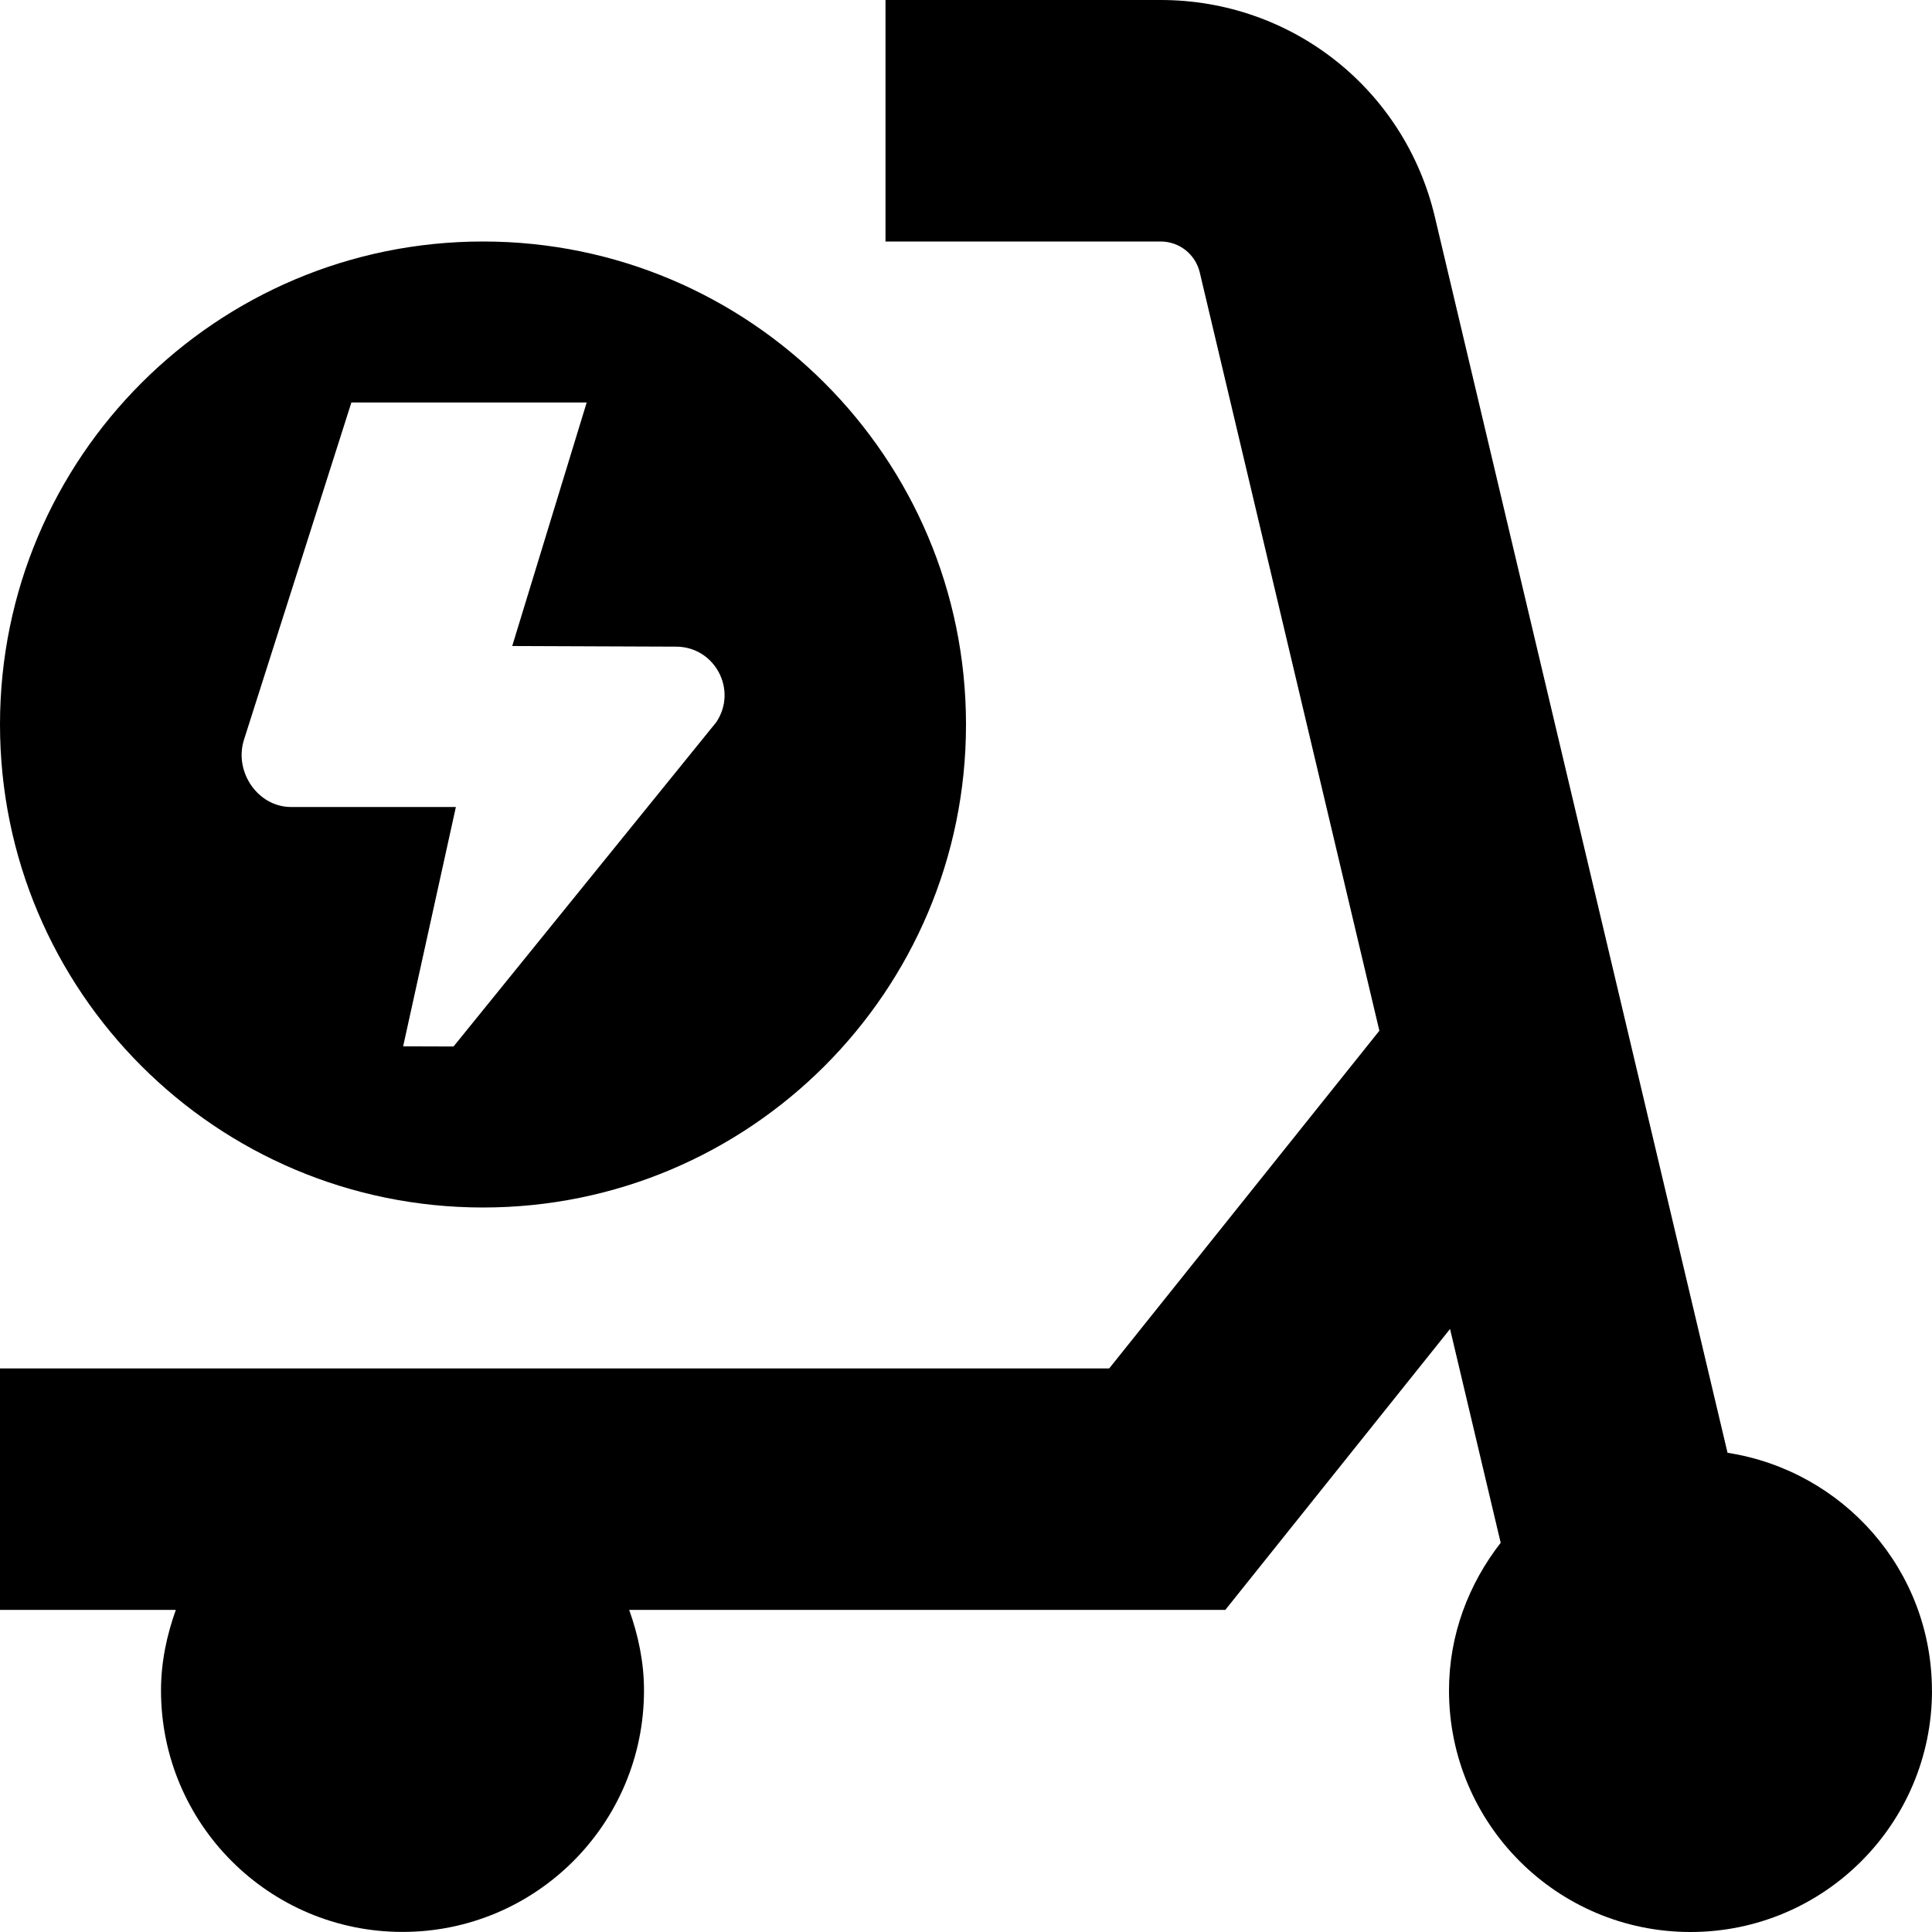 <svg id="Layer_1" viewBox="0 0 24 24" xmlns="http://www.w3.org/2000/svg" data-name="Layer 1"><path d="m24 21c0 1.657-1.343 3-3 3s-3-1.343-3-3c0-.695.246-1.326.642-1.835l-.629-2.656-2.792 3.49h-7.405c.112.314.184.647.184 1 0 1.657-1.343 3-3 3s-3-1.343-3-3c0-.353.072-.686.184-1h-2.184v-3h13.779l3.356-4.195-2.231-9.419c-.054-.227-.254-.385-.486-.385h-3.418v-3h3.418c1.629 0 3.03 1.107 3.406 2.693l3.636 15.354c1.436.223 2.539 1.455 2.539 2.954zm-24-12c0-3.314 2.686-6 6-6s6 2.686 6 6-2.686 6-6 6-6-2.686-6-6zm3.613 1.025h2.05l-.655 2.973.626.002 3.264-4.029c.268-.4-.018-.937-.499-.938l-2.036-.008.925-3.025h-2.923l-1.336 4.195c-.121.394.173.828.585.83z"/></svg>